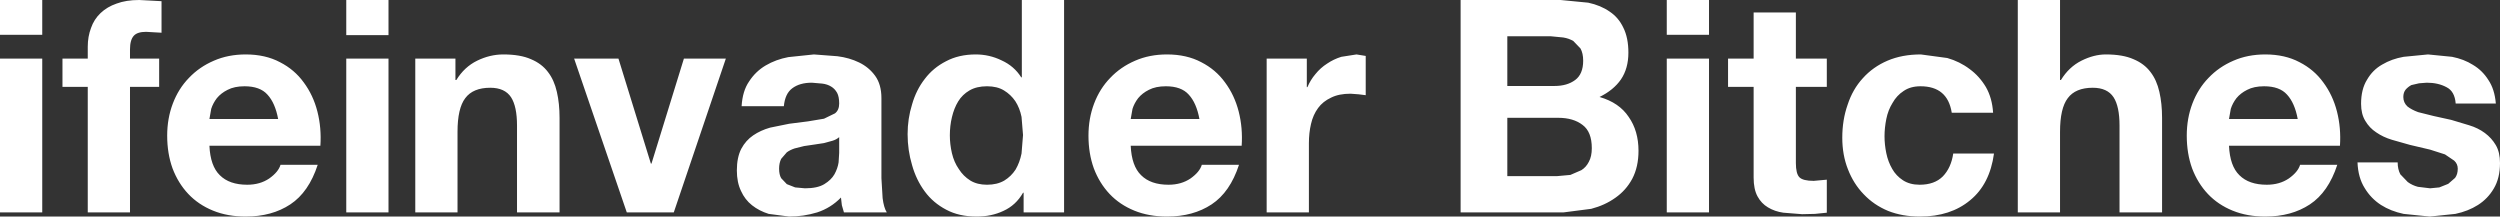 <?xml version="1.0" encoding="UTF-8" standalone="no"?>
<svg xmlns:ffdec="https://www.free-decompiler.com/flash" xmlns:xlink="http://www.w3.org/1999/xlink" ffdec:objectType="shape" height="36.4px" width="420.2px" xmlns="http://www.w3.org/2000/svg">
  <rect width="100%" height="100%" fill="#333333" stroke="none"/>
  <g transform="matrix(1.0, 0.0, 0.0, 1.0, -59.2, -9.4)">
    <path d="M471.35 18.95 Q473.35 19.35 474.85 20.3 476.45 21.25 477.45 22.85 478.5 24.4 478.7 26.8 L471.95 26.8 Q471.8 24.75 470.4 24.05 469.0 23.3 467.1 23.3 L465.8 23.4 464.5 23.7 Q463.95 24.0 463.55 24.45 463.15 24.95 463.15 25.7 463.15 26.65 463.85 27.3 464.55 27.85 465.65 28.25 L468.25 28.9 471.2 29.55 474.2 30.45 Q475.7 30.9 476.85 31.75 478.0 32.6 478.7 33.8 479.4 35.0 479.4 36.8 479.4 39.35 478.35 41.1 477.35 42.8 475.7 43.85 474.05 44.9 471.9 45.35 L467.6 45.8 463.2 45.35 Q461.05 44.9 459.4 43.85 457.7 42.75 456.65 41.0 455.55 39.25 455.45 36.7 L462.2 36.7 Q462.2 37.85 462.65 38.7 L463.9 40.0 Q464.65 40.55 465.6 40.8 L467.65 41.05 469.2 40.9 470.7 40.3 471.85 39.3 Q472.3 38.7 472.3 37.75 472.3 36.95 471.7 36.4 L470.15 35.35 467.65 34.55 464.25 33.75 461.25 32.9 Q459.75 32.45 458.6 31.65 457.45 30.9 456.75 29.7 456.05 28.55 456.05 26.85 456.05 24.4 457.05 22.8 458.0 21.15 459.6 20.25 461.2 19.3 463.2 18.95 L467.3 18.55 471.35 18.95 M449.7 23.25 Q451.3 25.4 452.0 28.15 452.7 30.9 452.5 33.9 L433.85 33.9 Q434.0 37.3 435.6 38.85 437.2 40.45 440.2 40.45 442.35 40.45 443.9 39.4 445.45 38.3 445.8 37.1 L452.05 37.1 Q450.55 41.7 447.45 43.75 444.35 45.8 439.95 45.8 436.9 45.8 434.45 44.8 432.0 43.8 430.3 42.0 428.6 40.2 427.65 37.7 426.75 35.2 426.75 32.2 426.75 29.3 427.7 26.8 428.65 24.3 430.4 22.5 432.15 20.65 434.6 19.6 437.0 18.55 439.95 18.55 443.25 18.55 445.7 19.85 448.15 21.1 449.7 23.25 M436.9 24.5 Q435.8 25.05 435.1 25.9 434.45 26.75 434.15 27.7 L433.85 29.4 445.4 29.4 Q444.9 26.7 443.6 25.3 442.35 23.9 439.75 23.9 438.05 23.9 436.9 24.5 M405.45 22.85 L405.6 22.85 Q406.95 20.65 409.05 19.6 411.15 18.55 413.15 18.55 416.0 18.55 417.8 19.35 419.6 20.1 420.65 21.5 421.7 22.85 422.15 24.85 422.6 26.8 422.6 29.2 L422.6 45.1 415.45 45.1 415.45 30.5 Q415.45 27.3 414.45 25.75 413.4 24.15 410.95 24.15 408.05 24.15 406.75 25.9 405.45 27.6 405.45 31.55 L405.45 45.1 398.35 45.1 398.35 9.4 405.45 9.4 405.45 22.85 M390.25 21.0 Q391.9 22.2 393.0 24.05 394.05 25.9 394.2 28.35 L387.25 28.35 Q386.55 23.9 382.0 23.9 380.3 23.9 379.15 24.7 378.0 25.45 377.3 26.7 376.55 27.9 376.25 29.4 375.95 30.9 375.95 32.3 375.95 33.7 376.25 35.15 376.55 36.6 377.25 37.8 377.9 38.95 379.05 39.7 380.2 40.45 381.85 40.45 384.35 40.45 385.75 39.05 387.15 37.6 387.5 35.2 L394.35 35.2 Q393.65 40.35 390.35 43.05 387.05 45.8 381.9 45.8 378.95 45.8 376.55 44.85 374.15 43.85 372.45 42.05 370.75 40.3 369.8 37.85 368.85 35.45 368.85 32.55 368.85 29.55 369.75 27.0 370.6 24.4 372.3 22.55 374.0 20.65 376.45 19.6 378.9 18.55 382.05 18.55 L386.5 19.15 Q388.6 19.75 390.25 21.0 M366.25 24.0 L361.05 24.0 361.05 36.8 Q361.05 38.6 361.65 39.2 362.25 39.8 364.05 39.8 L366.25 39.6 366.25 45.15 364.25 45.35 362.1 45.4 358.95 45.15 Q357.5 44.95 356.35 44.25 355.25 43.6 354.6 42.4 353.95 41.2 353.95 39.25 L353.95 24.0 349.65 24.0 349.65 19.25 353.95 19.25 353.95 11.5 361.05 11.5 361.05 19.25 366.25 19.25 366.25 24.0 M346.45 15.25 L339.35 15.25 339.35 9.4 346.45 9.4 346.45 15.25 M332.05 14.05 Q332.9 15.75 332.9 18.25 332.9 20.9 331.65 22.75 330.4 24.55 328.05 25.7 331.35 26.65 332.95 29.05 334.6 31.4 334.6 34.75 334.6 37.45 333.55 39.45 332.5 41.4 330.7 42.65 328.95 43.9 326.65 44.5 L322.0 45.1 304.7 45.1 304.7 9.4 321.5 9.4 326.15 9.85 Q328.25 10.3 329.75 11.35 331.25 12.35 332.05 14.05 M324.85 17.55 L323.65 16.3 Q322.9 15.85 321.95 15.7 L319.9 15.5 312.55 15.5 312.55 23.85 320.5 23.85 Q322.6 23.85 323.95 22.85 325.3 21.85 325.3 19.6 325.3 18.35 324.85 17.55 M326.25 36.6 Q326.75 35.7 326.75 34.3 326.75 31.55 325.2 30.4 323.65 29.2 321.1 29.2 L312.55 29.2 312.55 39.0 320.95 39.0 323.15 38.8 325.0 38.0 Q325.8 37.5 326.25 36.6 M339.35 19.25 L346.45 19.25 346.45 45.1 339.35 45.1 339.35 19.25 M288.75 18.8 L288.75 25.4 287.55 25.25 286.2 25.15 Q284.25 25.15 282.95 25.8 281.55 26.45 280.75 27.55 279.9 28.7 279.55 30.25 279.2 31.75 279.2 33.45 L279.2 45.1 272.1 45.1 272.1 19.25 278.85 19.25 278.85 24.05 278.95 24.05 Q279.45 22.85 280.3 21.85 281.15 20.8 282.25 20.1 283.35 19.35 284.65 18.95 L287.2 18.55 288.75 18.8 M250.0 19.6 Q252.4 18.55 255.35 18.55 258.65 18.55 261.1 19.85 263.55 21.1 265.1 23.25 266.7 25.4 267.4 28.15 268.1 30.9 267.9 33.9 L249.25 33.9 Q249.4 37.3 251.0 38.85 252.6 40.45 255.6 40.45 257.75 40.45 259.3 39.4 260.85 38.3 261.2 37.1 L267.45 37.1 Q265.95 41.7 262.85 43.75 259.75 45.8 255.35 45.8 252.3 45.8 249.85 44.8 247.4 43.8 245.7 42.0 244.0 40.2 243.05 37.7 242.15 35.2 242.15 32.2 242.15 29.3 243.1 26.8 244.05 24.3 245.8 22.5 247.55 20.65 250.0 19.6 M252.3 24.5 Q251.2 25.05 250.5 25.9 249.85 26.75 249.55 27.7 L249.25 29.4 260.8 29.4 Q260.3 26.7 259.0 25.3 257.75 23.9 255.15 23.9 253.45 23.9 252.3 24.5 M230.95 22.4 L230.95 9.4 238.05 9.4 238.05 45.1 231.25 45.1 231.25 41.8 231.15 41.8 Q229.95 43.9 227.85 44.85 225.85 45.8 223.35 45.8 220.4 45.8 218.25 44.65 216.05 43.5 214.65 41.6 213.2 39.65 212.5 37.15 211.75 34.65 211.75 31.95 211.75 29.35 212.5 26.95 213.2 24.5 214.65 22.65 216.05 20.8 218.2 19.7 220.35 18.55 223.2 18.55 225.5 18.55 227.55 19.55 229.65 20.5 230.85 22.4 L230.95 22.4 M225.1 23.9 Q223.35 23.9 222.15 24.6 220.95 25.3 220.25 26.45 219.55 27.6 219.2 29.1 218.85 30.55 218.85 32.15 218.85 33.65 219.2 35.15 219.55 36.65 220.35 37.8 221.1 39.0 222.3 39.75 223.45 40.45 225.1 40.45 226.8 40.45 228.0 39.75 229.15 39.05 229.9 37.9 230.6 36.7 230.9 35.2 L231.15 32.1 230.9 29.05 Q230.6 27.55 229.85 26.4 229.1 25.3 227.95 24.6 226.8 23.9 225.1 23.9 M206.3 22.15 Q207.35 23.6 207.35 25.9 L207.35 39.35 207.55 42.7 Q207.75 44.3 208.25 45.1 L201.05 45.1 200.7 43.9 200.55 42.6 Q198.85 44.35 196.55 45.1 194.25 45.8 191.85 45.8 L188.4 45.35 Q186.8 44.85 185.6 43.9 184.4 42.95 183.75 41.5 183.05 40.05 183.05 38.05 183.05 35.85 183.8 34.4 184.55 33.0 185.8 32.15 187.05 31.3 188.65 30.85 L191.85 30.2 195.0 29.8 197.7 29.35 199.55 28.45 Q200.25 27.9 200.25 26.8 200.25 25.65 199.9 25.0 199.5 24.3 198.9 23.95 198.25 23.55 197.4 23.45 L195.65 23.3 Q193.6 23.3 192.35 24.25 191.15 25.15 190.95 27.25 L183.85 27.25 Q184.0 24.7 185.1 23.1 186.2 21.4 187.9 20.4 189.6 19.4 191.7 19.0 L196.0 18.55 199.95 18.85 Q201.95 19.1 203.6 19.9 205.25 20.7 206.3 22.15 M181.2 19.25 L172.45 45.1 164.55 45.1 155.7 19.25 163.15 19.25 168.6 36.9 168.7 36.9 174.15 19.25 181.2 19.25 M192.75 34.35 Q192.0 34.6 191.45 35.0 L190.5 36.1 Q190.15 36.8 190.15 37.75 190.15 38.75 190.5 39.35 L191.45 40.35 192.85 40.9 194.5 41.05 Q196.6 41.05 197.75 40.35 198.9 39.65 199.45 38.7 200.0 37.7 200.15 36.7 L200.25 35.1 200.25 32.45 Q199.8 32.85 199.15 33.05 L197.7 33.45 196.05 33.7 194.35 33.95 192.75 34.35 M151.3 21.5 Q152.35 22.85 152.8 24.85 153.25 26.8 153.25 29.2 L153.25 45.1 146.1 45.1 146.1 30.5 Q146.1 27.3 145.1 25.75 144.05 24.15 141.6 24.15 138.7 24.15 137.4 25.9 136.1 27.6 136.1 31.55 L136.1 45.1 129.0 45.1 129.0 19.25 135.75 19.25 135.75 22.85 135.9 22.85 Q137.25 20.65 139.4 19.6 141.55 18.55 143.8 18.55 146.65 18.55 148.45 19.35 150.25 20.1 151.3 21.5 M124.5 15.3 L117.4 15.3 117.4 9.4 124.5 9.4 124.5 15.3 M124.5 45.1 L117.4 45.1 117.4 19.25 124.5 19.25 124.5 45.1 M110.25 23.25 Q111.85 25.4 112.55 28.15 113.25 30.9 113.05 33.9 L94.4 33.9 Q94.55 37.3 96.15 38.85 97.75 40.45 100.75 40.45 102.9 40.45 104.45 39.4 106.0 38.3 106.35 37.1 L112.6 37.1 Q111.1 41.7 108.0 43.75 104.9 45.8 100.5 45.8 97.45 45.8 95.0 44.8 92.55 43.8 90.85 42.0 89.15 40.2 88.2 37.7 87.3 35.2 87.3 32.2 87.3 29.3 88.25 26.8 89.2 24.3 90.95 22.5 92.7 20.65 95.15 19.6 97.55 18.55 100.5 18.55 103.8 18.55 106.25 19.85 108.7 21.1 110.25 23.25 M84.5 9.5 L86.35 9.6 86.35 14.9 83.75 14.75 Q82.3 14.75 81.7 15.4 81.05 16.1 81.05 17.7 L81.05 19.25 85.95 19.25 85.95 24.0 81.05 24.0 81.05 45.1 73.95 45.1 73.95 24.0 69.7 24.0 69.7 19.25 73.95 19.25 73.95 17.25 Q73.95 15.55 74.5 14.1 75.0 12.65 76.1 11.6 77.2 10.55 78.8 10.0 80.4 9.4 82.6 9.4 L84.5 9.5 M97.45 24.5 Q96.35 25.05 95.65 25.9 95.0 26.75 94.7 27.7 L94.4 29.4 105.95 29.4 Q105.45 26.7 104.15 25.3 102.9 23.9 100.3 23.9 98.6 23.9 97.45 24.5 M66.3 15.25 L59.2 15.25 59.2 9.4 66.3 9.4 66.3 15.25 M59.2 45.1 L59.2 19.25 66.3 19.25 66.3 45.1 59.2 45.1" fill="#ffffff" fill-rule="evenodd" stroke="none"/>
  </g>
</svg>

